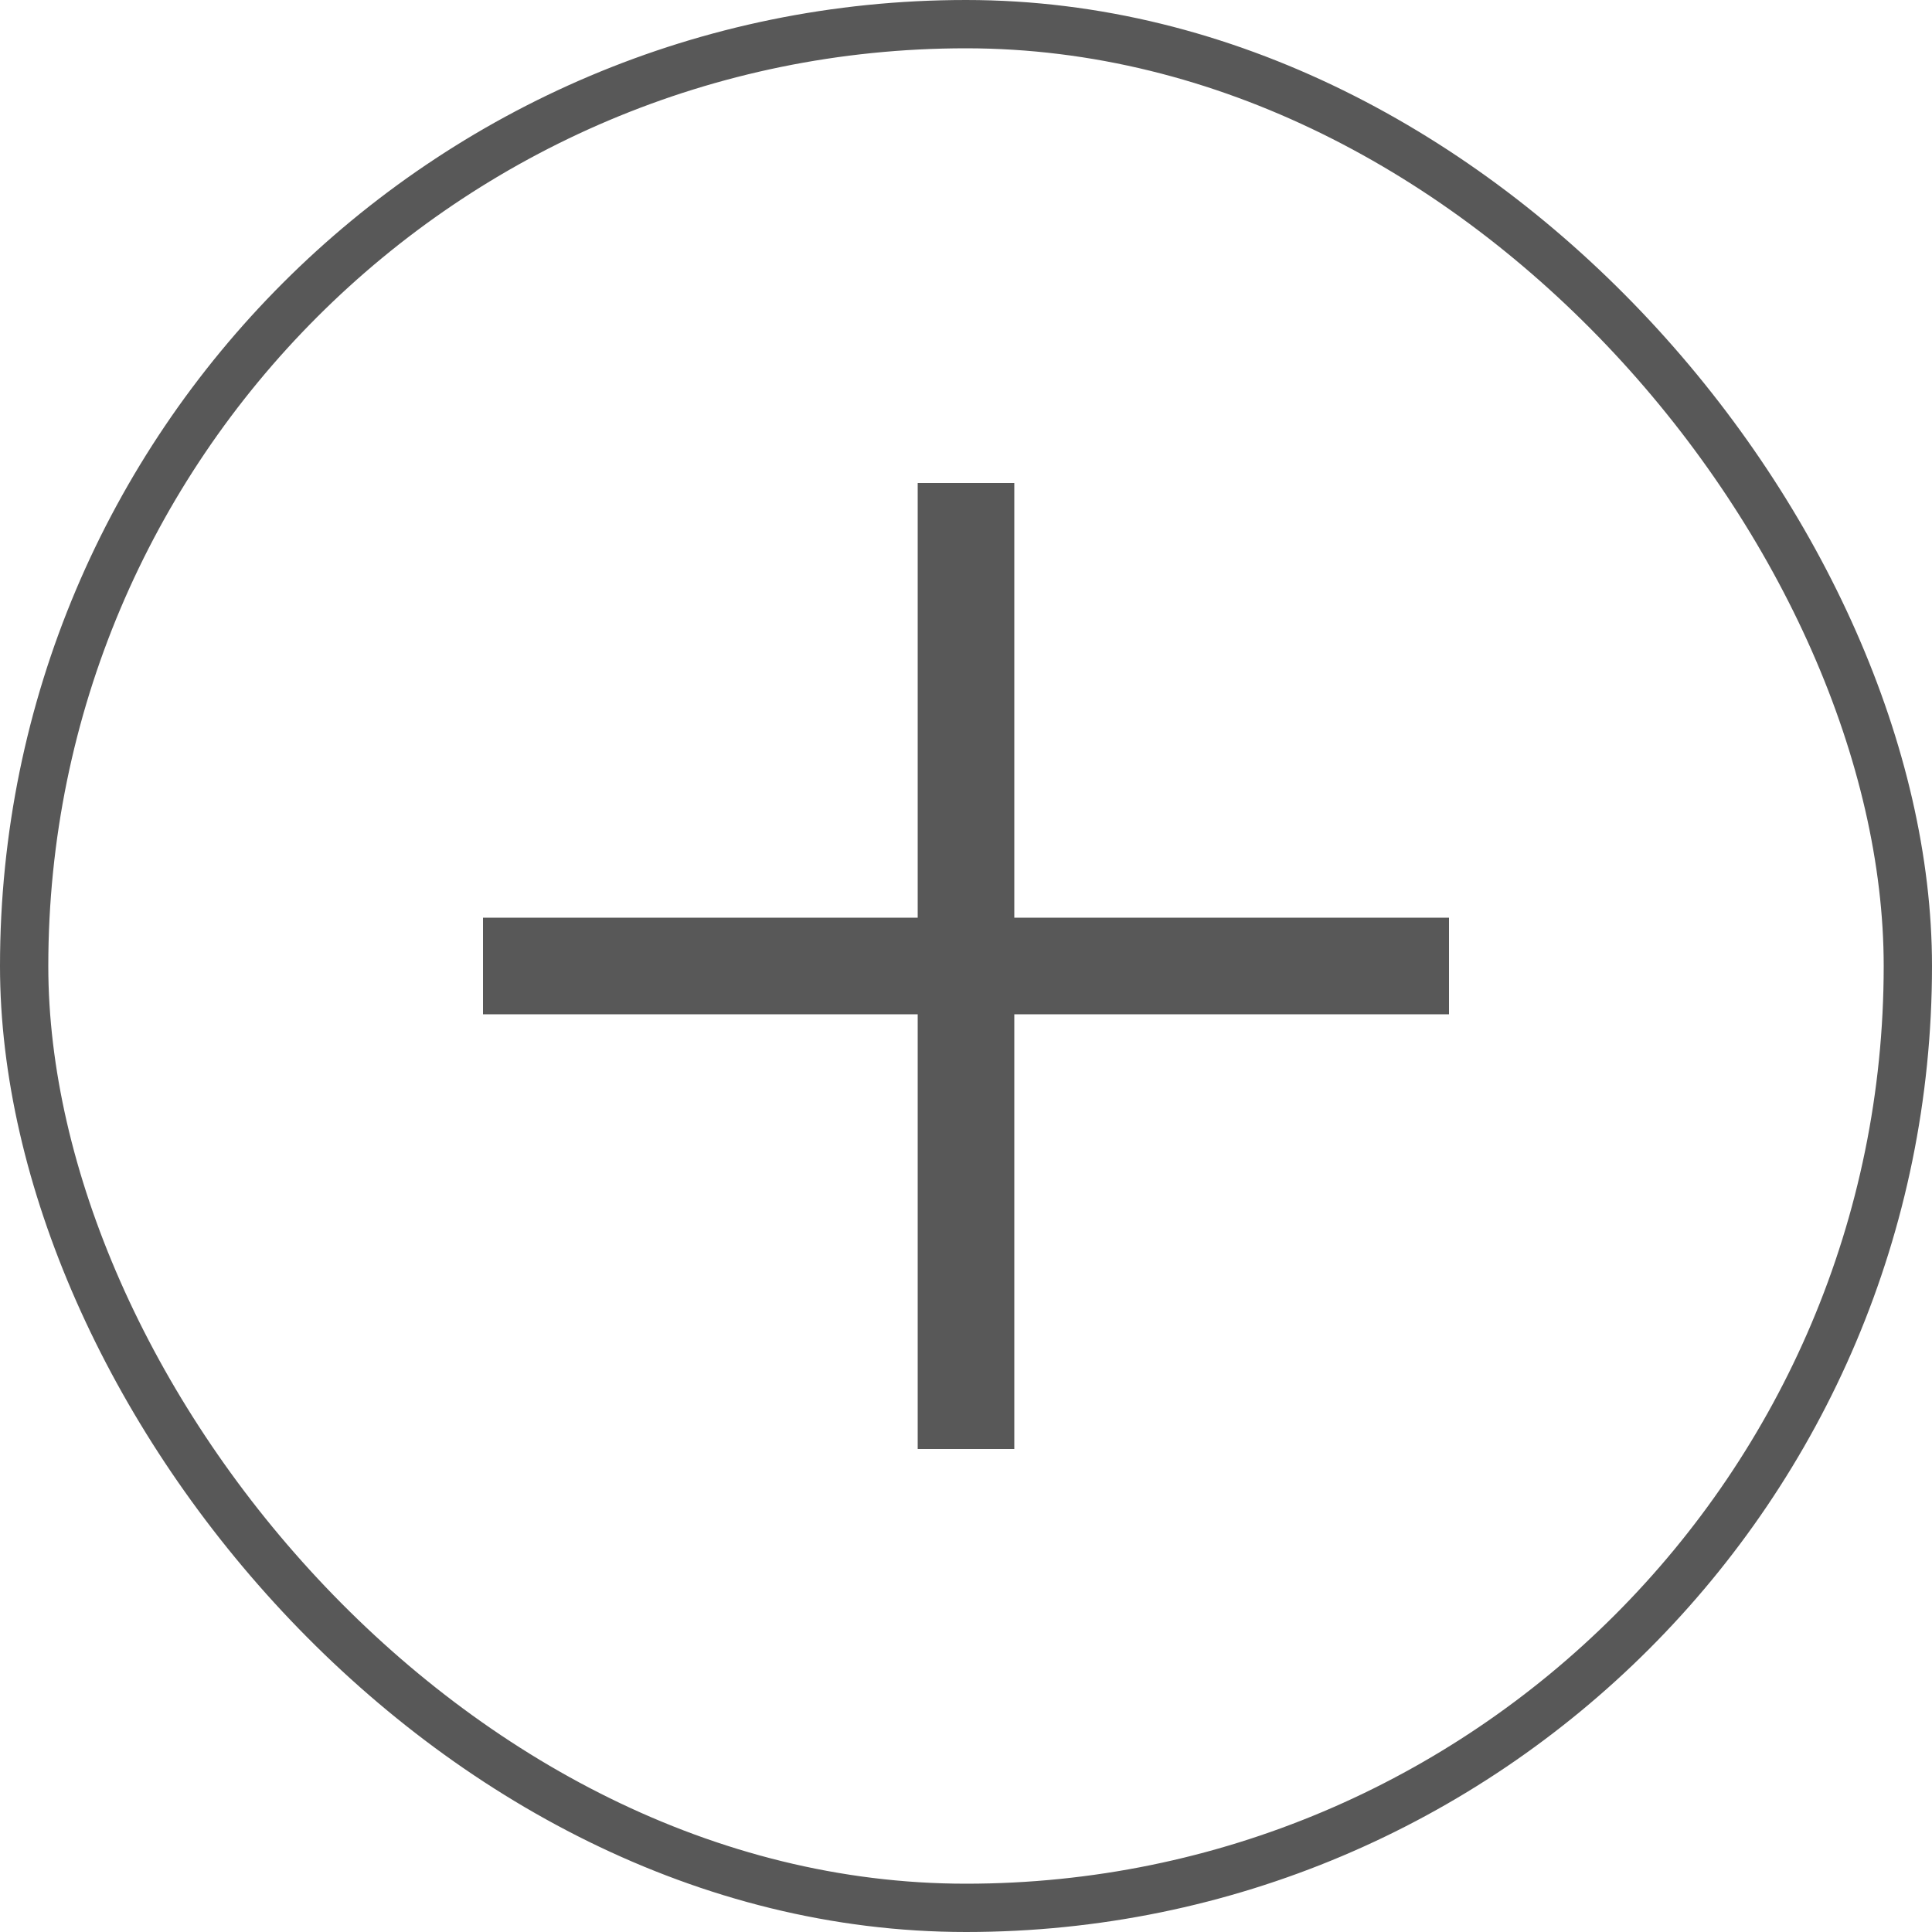 <svg width="20" height="20" viewBox="0 0 20 20" fill="none" xmlns="http://www.w3.org/2000/svg">
<path d="M10 5V10M10 15V10M10 10H5M10 10H15" stroke="#585858"/>
<rect x="0.25" y="0.25" width="19.5" height="19.5" rx="9.75" stroke="#585858" stroke-width="0.5"/>
</svg>
